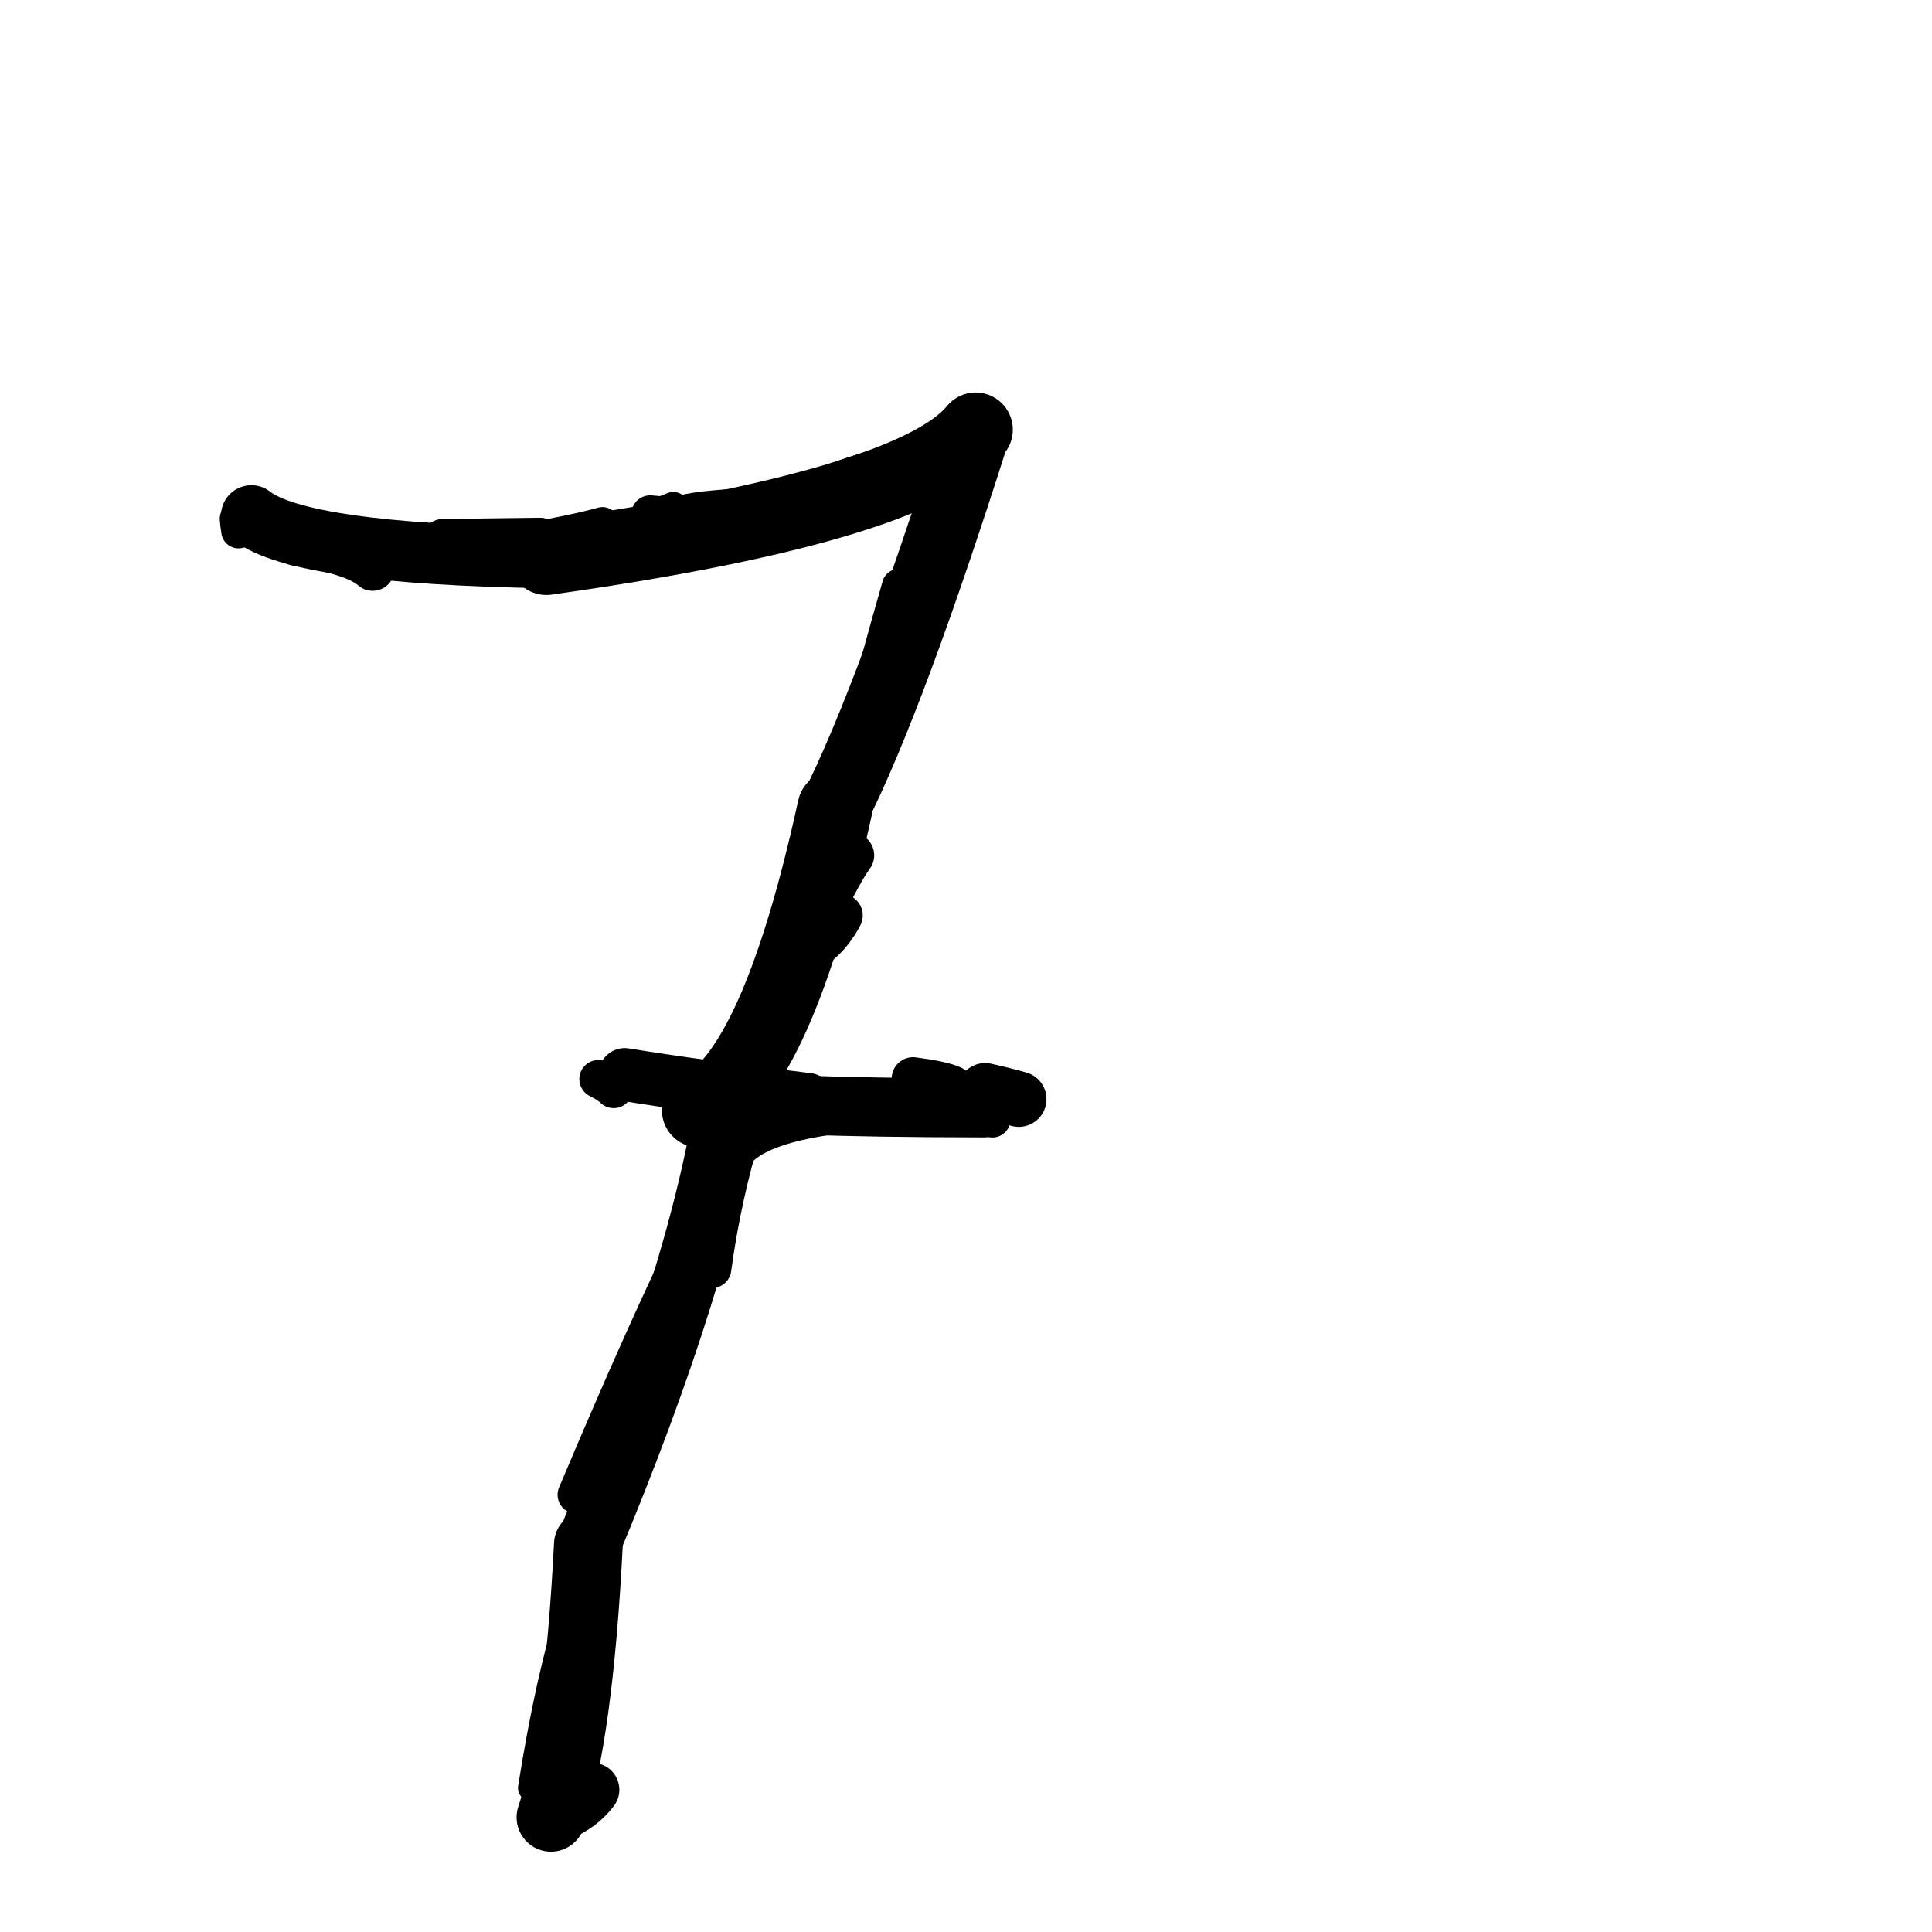 <?xml version="1.0" ?>
<svg height="140" width="140" xmlns="http://www.w3.org/2000/svg">
  <path d="M 71.288, 80.28 Q 54.387, 80.257, 52.76, 79.496 " fill="none" id="curve_4" stroke="#000000" stroke-linecap="round" stroke-linejoin="round" stroke-width="4.281"/>
  <path d="M 52.76, 79.496 Q 50.832, 92.302, 42.636, 111.918 " fill="none" id="curve_4" stroke="#000000" stroke-linecap="round" stroke-linejoin="round" stroke-width="4.666"/>
  <path d="M 42.636, 111.918 Q 41.935, 125.706, 39.925, 131.687 " fill="none" id="curve_4" stroke="#000000" stroke-linecap="round" stroke-linejoin="round" stroke-width="4.984"/>
  <path d="M 39.925, 131.687 Q 41.871, 131.11, 42.939, 129.69 " fill="none" id="curve_4" stroke="#000000" stroke-linecap="round" stroke-linejoin="round" stroke-width="3.883"/>
  <path d="M 50.678, 80.436 Q 56.328, 77.662, 60.499, 58.57 " fill="none" id="curve_5" stroke="#000000" stroke-linecap="round" stroke-linejoin="round" stroke-width="5.433"/>
  <path d="M 60.499, 58.57 Q 64.564, 50.497, 70.7, 31.135 " fill="none" id="curve_5" stroke="#000000" stroke-linecap="round" stroke-linejoin="round" stroke-width="5.081"/>
  <path d="M 70.7, 31.135 Q 66.209, 36.665, 39.587, 40.423 " fill="none" id="curve_5" stroke="#000000" stroke-linecap="round" stroke-linejoin="round" stroke-width="5.384"/>
  <path d="M 39.587, 40.423 Q 21.708, 40.125, 18.217, 37.363 " fill="none" id="curve_5" stroke="#000000" stroke-linecap="round" stroke-linejoin="round" stroke-width="4.407"/>
  <path d="M 45.277, 77.864 Q 50.366, 78.699, 58.528, 79.666 " fill="none" id="curve_7" stroke="#000000" stroke-linecap="round" stroke-linejoin="round" stroke-width="3.832"/>
  <path d="M 73.825, 79.649 Q 72.863, 79.37, 71.386, 79.039 " fill="none" id="curve_8" stroke="#000000" stroke-linecap="round" stroke-linejoin="round" stroke-width="4.014"/>
  <path d="M 50.467, 88.951 Q 46.992, 95.957, 41.78, 108.317 " fill="none" id="curve_9" stroke="#000000" stroke-linecap="round" stroke-linejoin="round" stroke-width="2.75"/>
  <path d="M 67.4, 80.215 Q 55.281, 80.38, 53.063, 83.561 " fill="none" id="curve_12" stroke="#000000" stroke-linecap="round" stroke-linejoin="round" stroke-width="3.053"/>
  <path d="M 61.706, 61.978 Q 61.169, 62.718, 60.362, 64.261 " fill="none" id="curve_13" stroke="#000000" stroke-linecap="round" stroke-linejoin="round" stroke-width="3.283"/>
  <path d="M 39.823, 39.104 Q 33.439, 39.219, 28.622, 39.591 " fill="none" id="curve_14" stroke="#000000" stroke-linecap="round" stroke-linejoin="round" stroke-width="2.914"/>
  <path d="M 28.622, 39.591 Q 51.957, 39.394, 59.835, 36.821 " fill="none" id="curve_14" stroke="#000000" stroke-linecap="round" stroke-linejoin="round" stroke-width="2.308"/>
  <path d="M 72.039, 80.401 Q 68.014, 80.234, 58.077, 79.955 " fill="none" id="curve_17" stroke="#000000" stroke-linecap="round" stroke-linejoin="round" stroke-width="2.98"/>
  <path d="M 43.655, 37.918 Q 39.724, 39.018, 28.789, 40.512 " fill="none" id="curve_24" stroke="#000000" stroke-linecap="round" stroke-linejoin="round" stroke-width="2.349"/>
  <path d="M 71.911, 81.116 Q 69.531, 80.382, 56.226, 79.748 " fill="none" id="curve_26" stroke="#000000" stroke-linecap="round" stroke-linejoin="round" stroke-width="2.621"/>
  <path d="M 57.807, 35.968 Q 61.114, 34.155, 69.784, 32.177 " fill="none" id="curve_27" stroke="#000000" stroke-linecap="round" stroke-linejoin="round" stroke-width="2.472"/>
  <path d="M 48.464, 37.316 Q 49.037, 36.729, 52.683, 36.474 " fill="none" id="curve_30" stroke="#000000" stroke-linecap="round" stroke-linejoin="round" stroke-width="2.039"/>
  <path d="M 27.001, 41.21 Q 25.75, 40.079, 21.427, 39.39 " fill="none" id="curve_31" stroke="#000000" stroke-linecap="round" stroke-linejoin="round" stroke-width="3.202"/>
  <path d="M 65.095, 42.416 Q 63.739, 47.106, 61.506, 55.519 " fill="none" id="curve_37" stroke="#000000" stroke-linecap="round" stroke-linejoin="round" stroke-width="2.349"/>
  <path d="M 68.996, 78.766 Q 68.192, 78.416, 66.164, 78.157 " fill="none" id="curve_52" stroke="#000000" stroke-linecap="round" stroke-linejoin="round" stroke-width="3.098"/>
  <path d="M 44.471, 78.919 Q 44.113, 78.574, 43.362, 78.191 " fill="none" id="curve_53" stroke="#000000" stroke-linecap="round" stroke-linejoin="round" stroke-width="2.761"/>
  <path d="M 48.79, 36.776 Q 46.766, 37.602, 42.939, 39.144 " fill="none" id="curve_67" stroke="#000000" stroke-linecap="round" stroke-linejoin="round" stroke-width="2.253"/>
  <path d="M 17.179, 37.594 Q 17.215, 38.005, 17.288, 38.481 " fill="none" id="curve_68" stroke="#000000" stroke-linecap="round" stroke-linejoin="round" stroke-width="2.512"/>
  <path d="M 57.198, 69.502 Q 59.669, 68.811, 60.966, 66.338 " fill="none" id="curve_69" stroke="#000000" stroke-linecap="round" stroke-linejoin="round" stroke-width="3.106"/>
  <path d="M 51.582, 91.927 Q 52.28, 86.741, 53.818, 81.688 " fill="none" id="curve_70" stroke="#000000" stroke-linecap="round" stroke-linejoin="round" stroke-width="2.828"/>
  <path d="M 39.134, 39.015 Q 36.14, 39.046, 32.089, 39.105 " fill="none" id="curve_71" stroke="#000000" stroke-linecap="round" stroke-linejoin="round" stroke-width="2.996"/>
  <path d="M 49.789, 39.231 Q 49.507, 38.644, 48.178, 37.893 " fill="none" id="curve_94" stroke="#000000" stroke-linecap="round" stroke-linejoin="round" stroke-width="3.145"/>
  <path d="M 50.522, 37.582 Q 49.521, 37.462, 47.116, 37.262 " fill="none" id="curve_141" stroke="#000000" stroke-linecap="round" stroke-linejoin="round" stroke-width="2.739"/>
  <path d="M 45.082, 109.498 Q 41.1, 113.268, 38.512, 129.561 " fill="none" id="curve_146" stroke="#000000" stroke-linecap="round" stroke-linejoin="round" stroke-width="1.954"/>
</svg>
